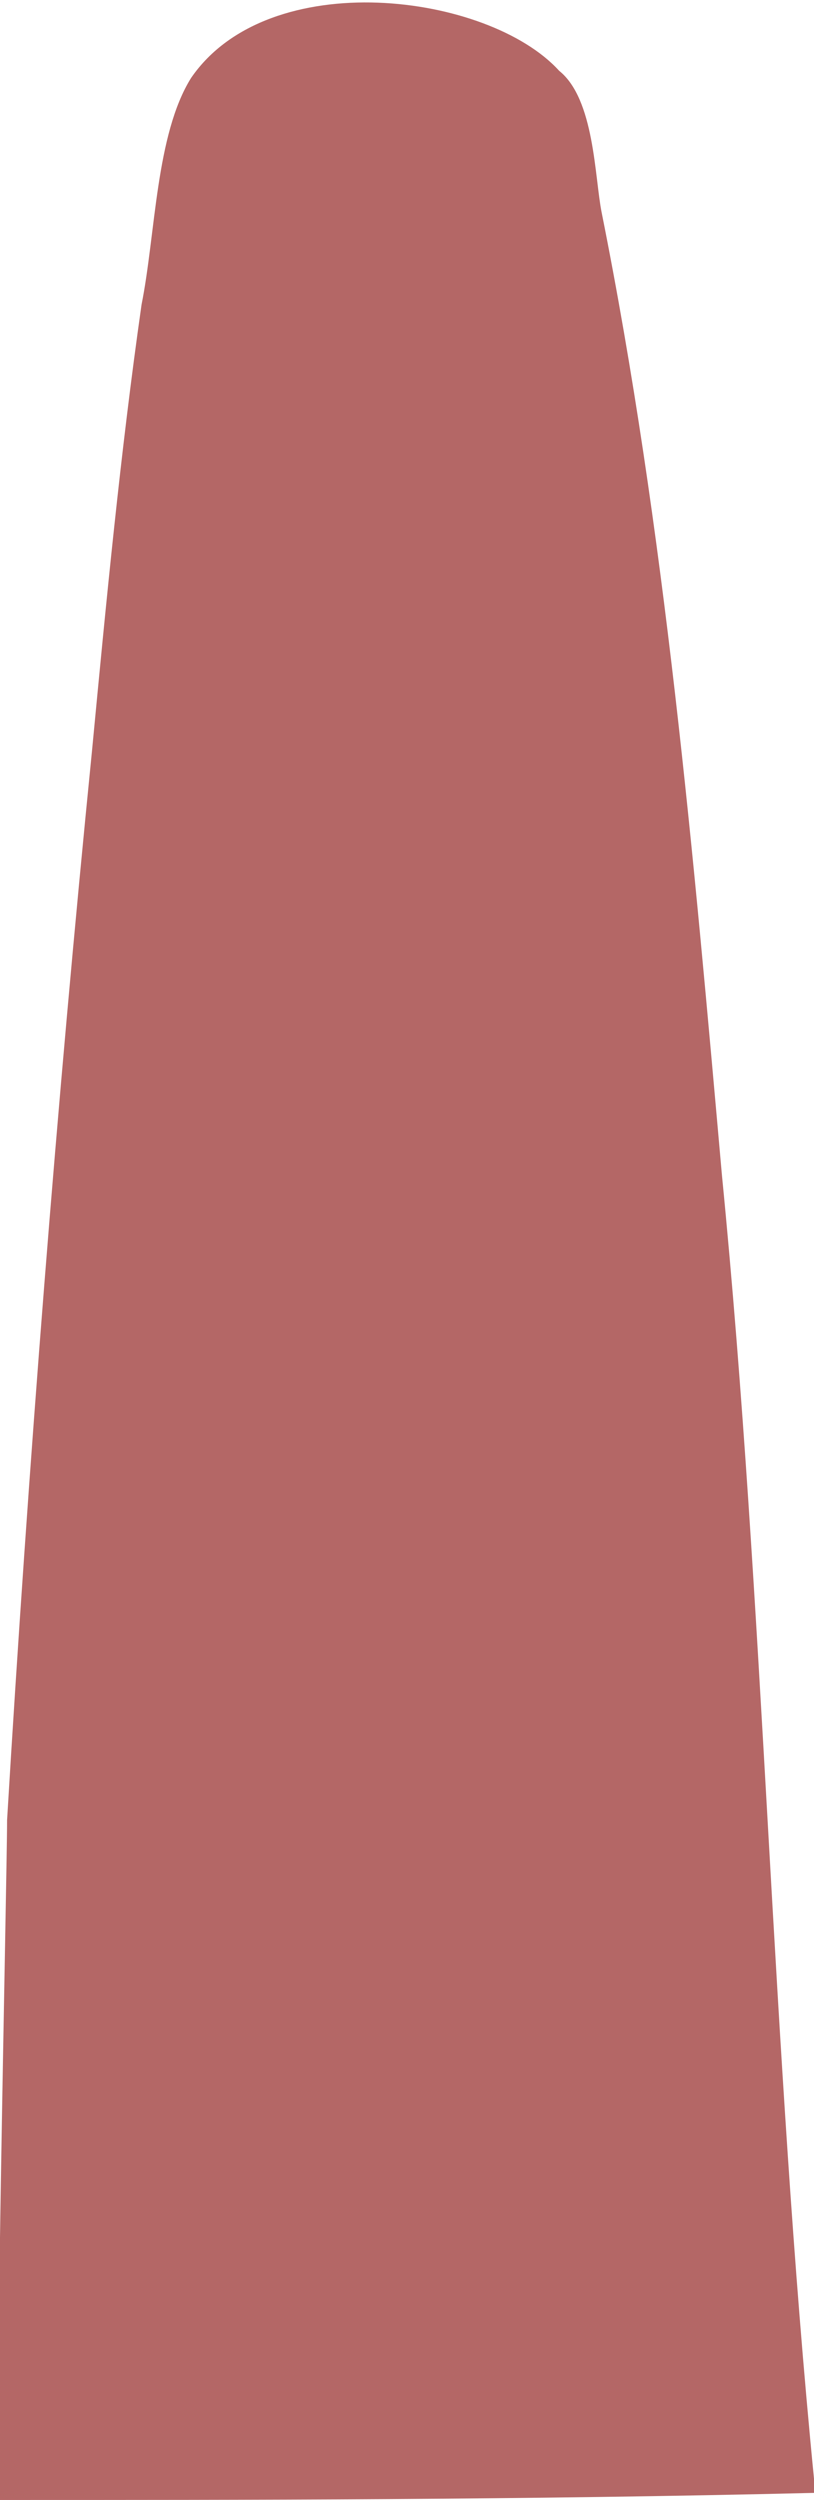 <?xml version="1.0" encoding="utf-8"?>
<!-- Generator: Adobe Illustrator 25.3.1, SVG Export Plug-In . SVG Version: 6.00 Build 0)  -->
<svg version="1.1" id="Слой_1" xmlns="http://www.w3.org/2000/svg" xmlns:xlink="http://www.w3.org/1999/xlink" x="0px" y="0px"
	 viewBox="0 0 11.5 35.3" style="enable-background:new 0 0 11.5 35.3;" xml:space="preserve">
<style type="text/css">
	.st0{fill:#B46766;}
</style>
<path class="st0" d="M11.5,35.2c0-0.1,0-0.1,0-0.2c-0.6-6.1-0.7-12.3-1.3-18.4C9.8,12.1,9.4,7.5,8.5,3C8.4,2.5,8.4,1.4,7.9,1
	c-1-1.1-4.1-1.5-5.2,0.1C2.2,1.9,2.2,3.3,2,4.3c-0.3,2.1-0.5,4.2-0.7,6.3c-0.5,5-0.9,10.1-1.2,15.1c0,0.8-0.2,9.6-0.1,9.6
	C3.4,35.3,7.4,35.3,11.5,35.2z"/>
</svg>
